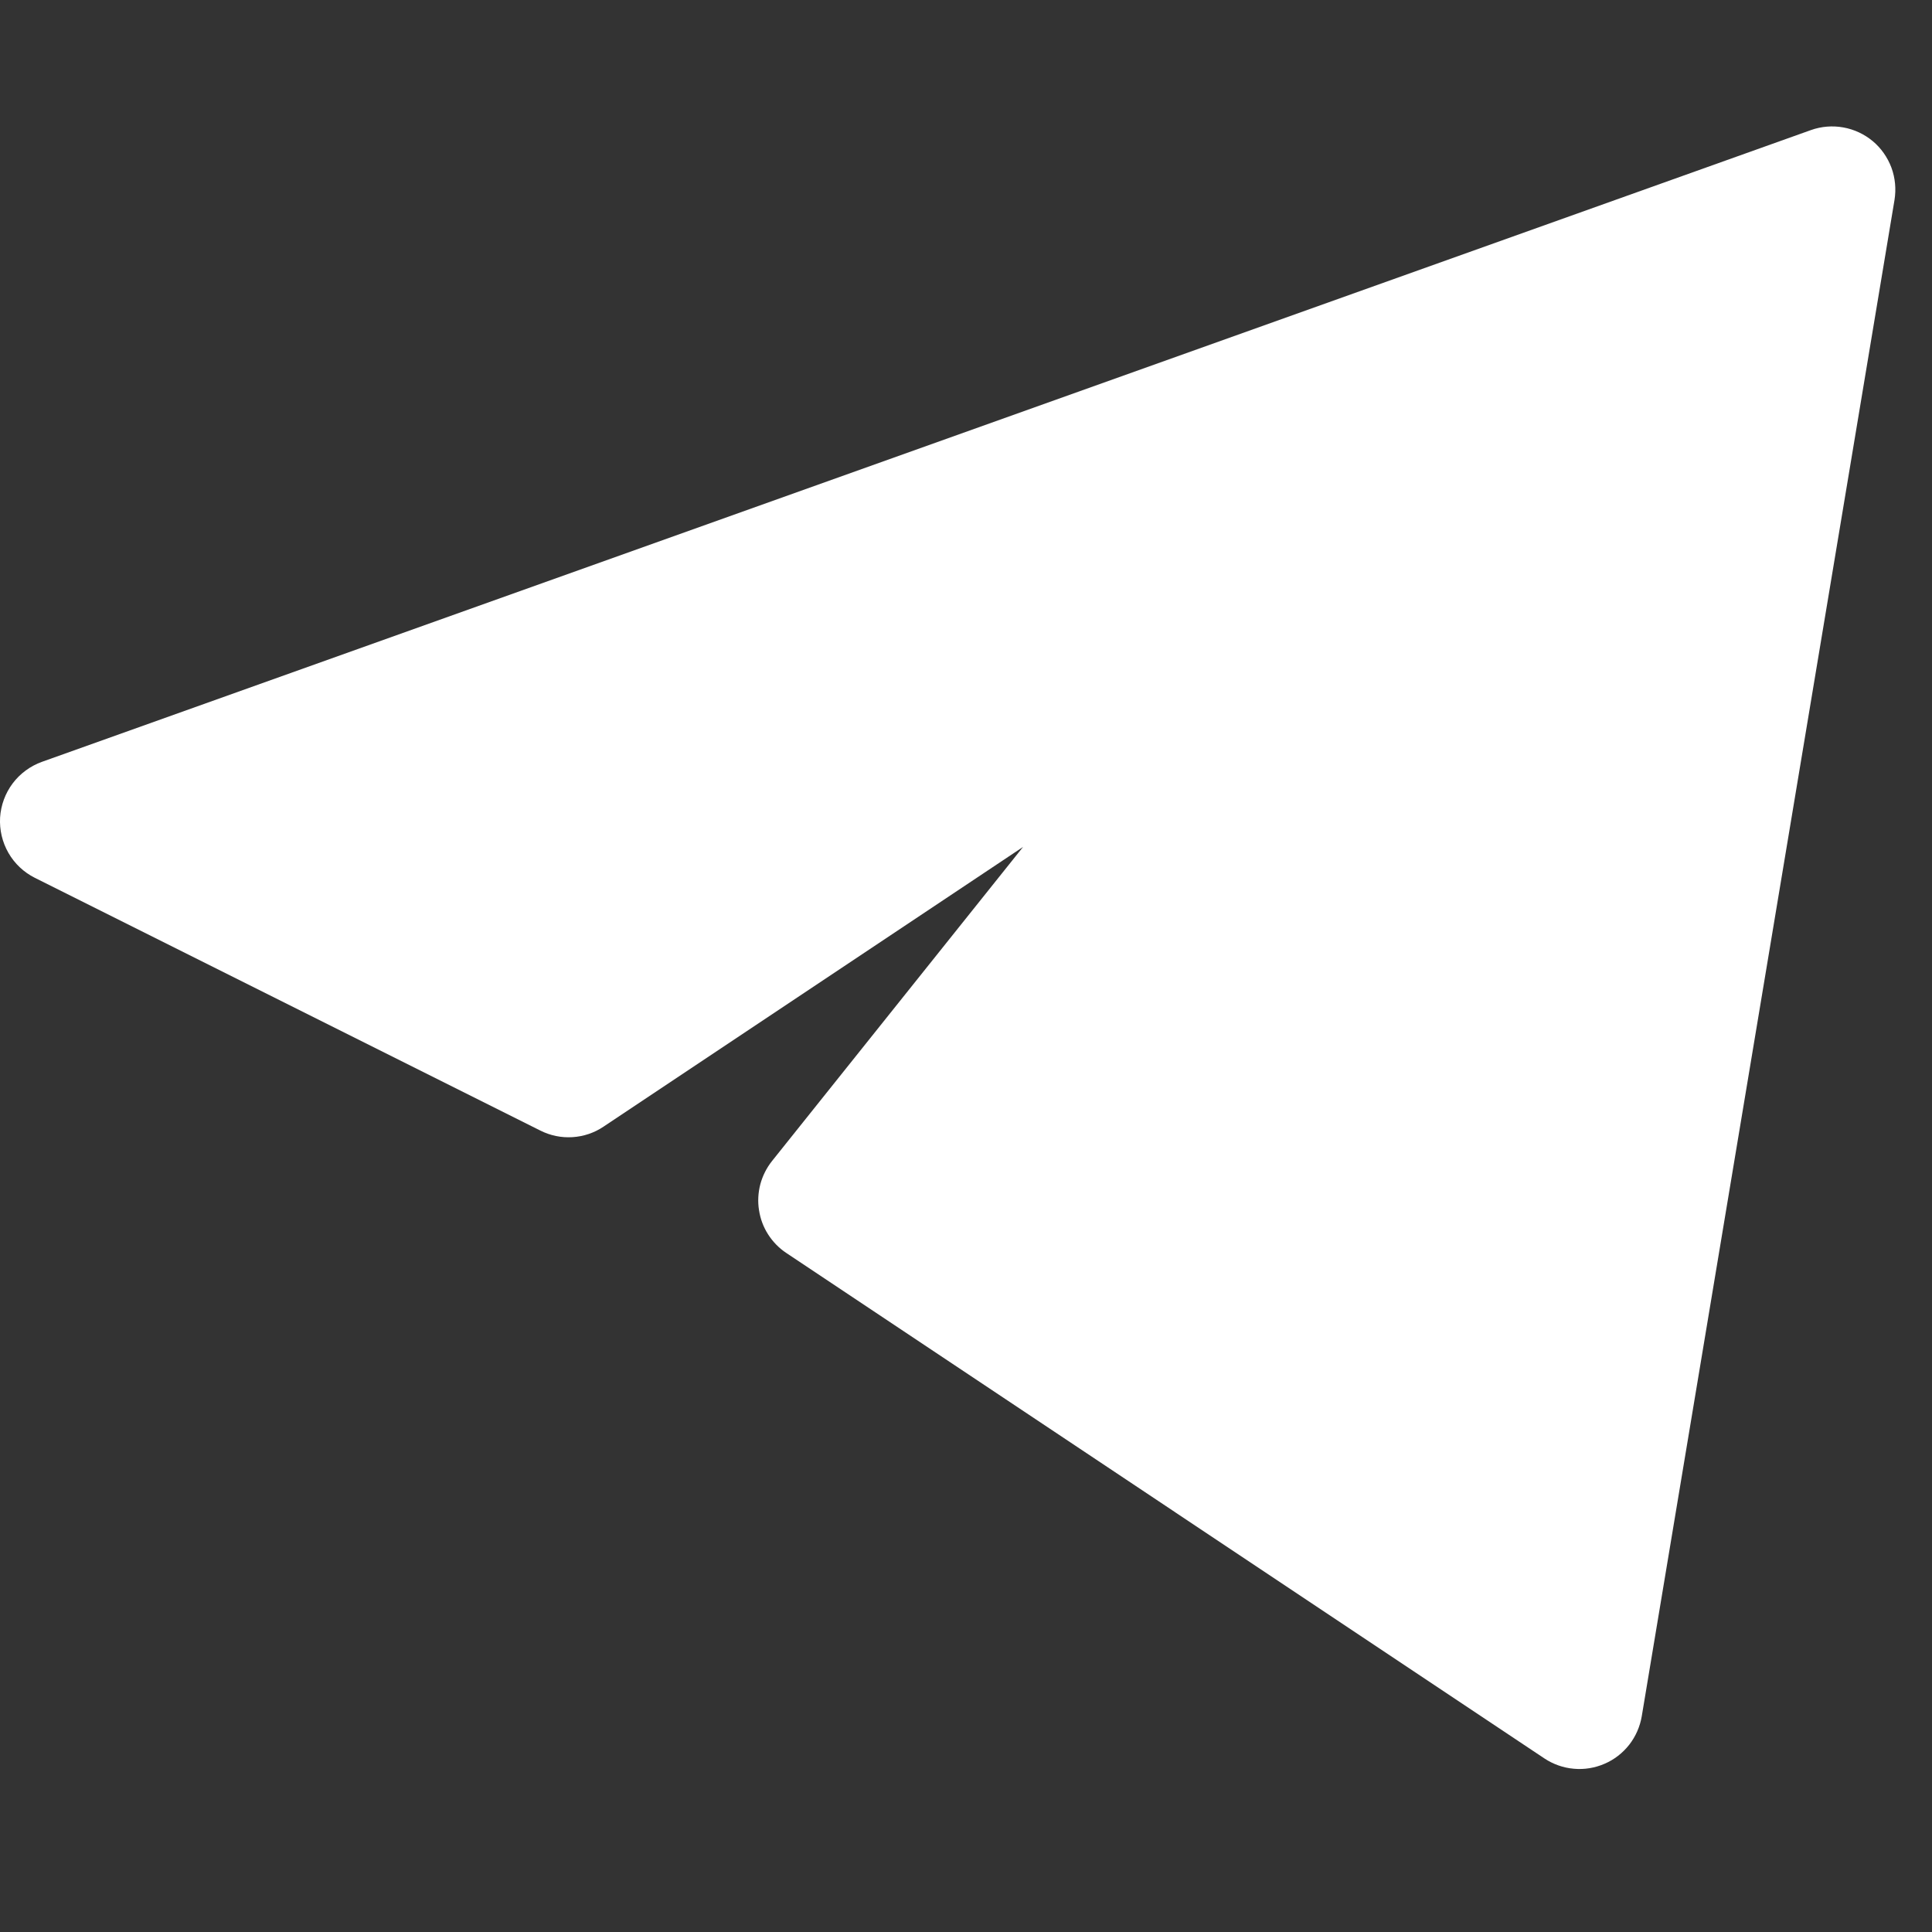 <svg width="22" height="22" viewBox="0 0 22 22" fill="none" xmlns="http://www.w3.org/2000/svg">
<rect x="0" y="0" width="22" height="22" fill="#333333" stroke="none"/>
<g clip-path="url(#clip0_46313_6970)">
<path d="M21.573 2.277C21.593 2.153 21.581 2.026 21.538 1.909C21.494 1.792 21.421 1.687 21.325 1.607C21.229 1.527 21.113 1.473 20.99 1.451C20.867 1.429 20.74 1.439 20.622 1.481L0.478 8.675C0.345 8.723 0.229 8.808 0.144 8.921C0.06 9.033 0.01 9.169 0.001 9.309C-0.007 9.45 0.026 9.59 0.096 9.712C0.166 9.834 0.271 9.933 0.397 9.996L6.153 12.874C6.266 12.931 6.392 12.957 6.519 12.949C6.646 12.941 6.768 12.9 6.873 12.829L11.65 9.644L8.791 13.221C8.729 13.299 8.684 13.389 8.658 13.485C8.633 13.581 8.627 13.682 8.643 13.78C8.658 13.879 8.693 13.973 8.747 14.057C8.801 14.141 8.871 14.213 8.954 14.268L17.587 20.024C17.687 20.09 17.802 20.131 17.922 20.141C18.041 20.152 18.162 20.132 18.272 20.084C18.382 20.037 18.478 19.962 18.552 19.868C18.626 19.773 18.675 19.661 18.695 19.543L21.573 2.277Z" fill="white"/>
</g>
<defs>
<clipPath id="clip0_46313_6970">
<rect width="21.583" height="21.583" fill="white"/>
</clipPath>
</defs>
</svg>
